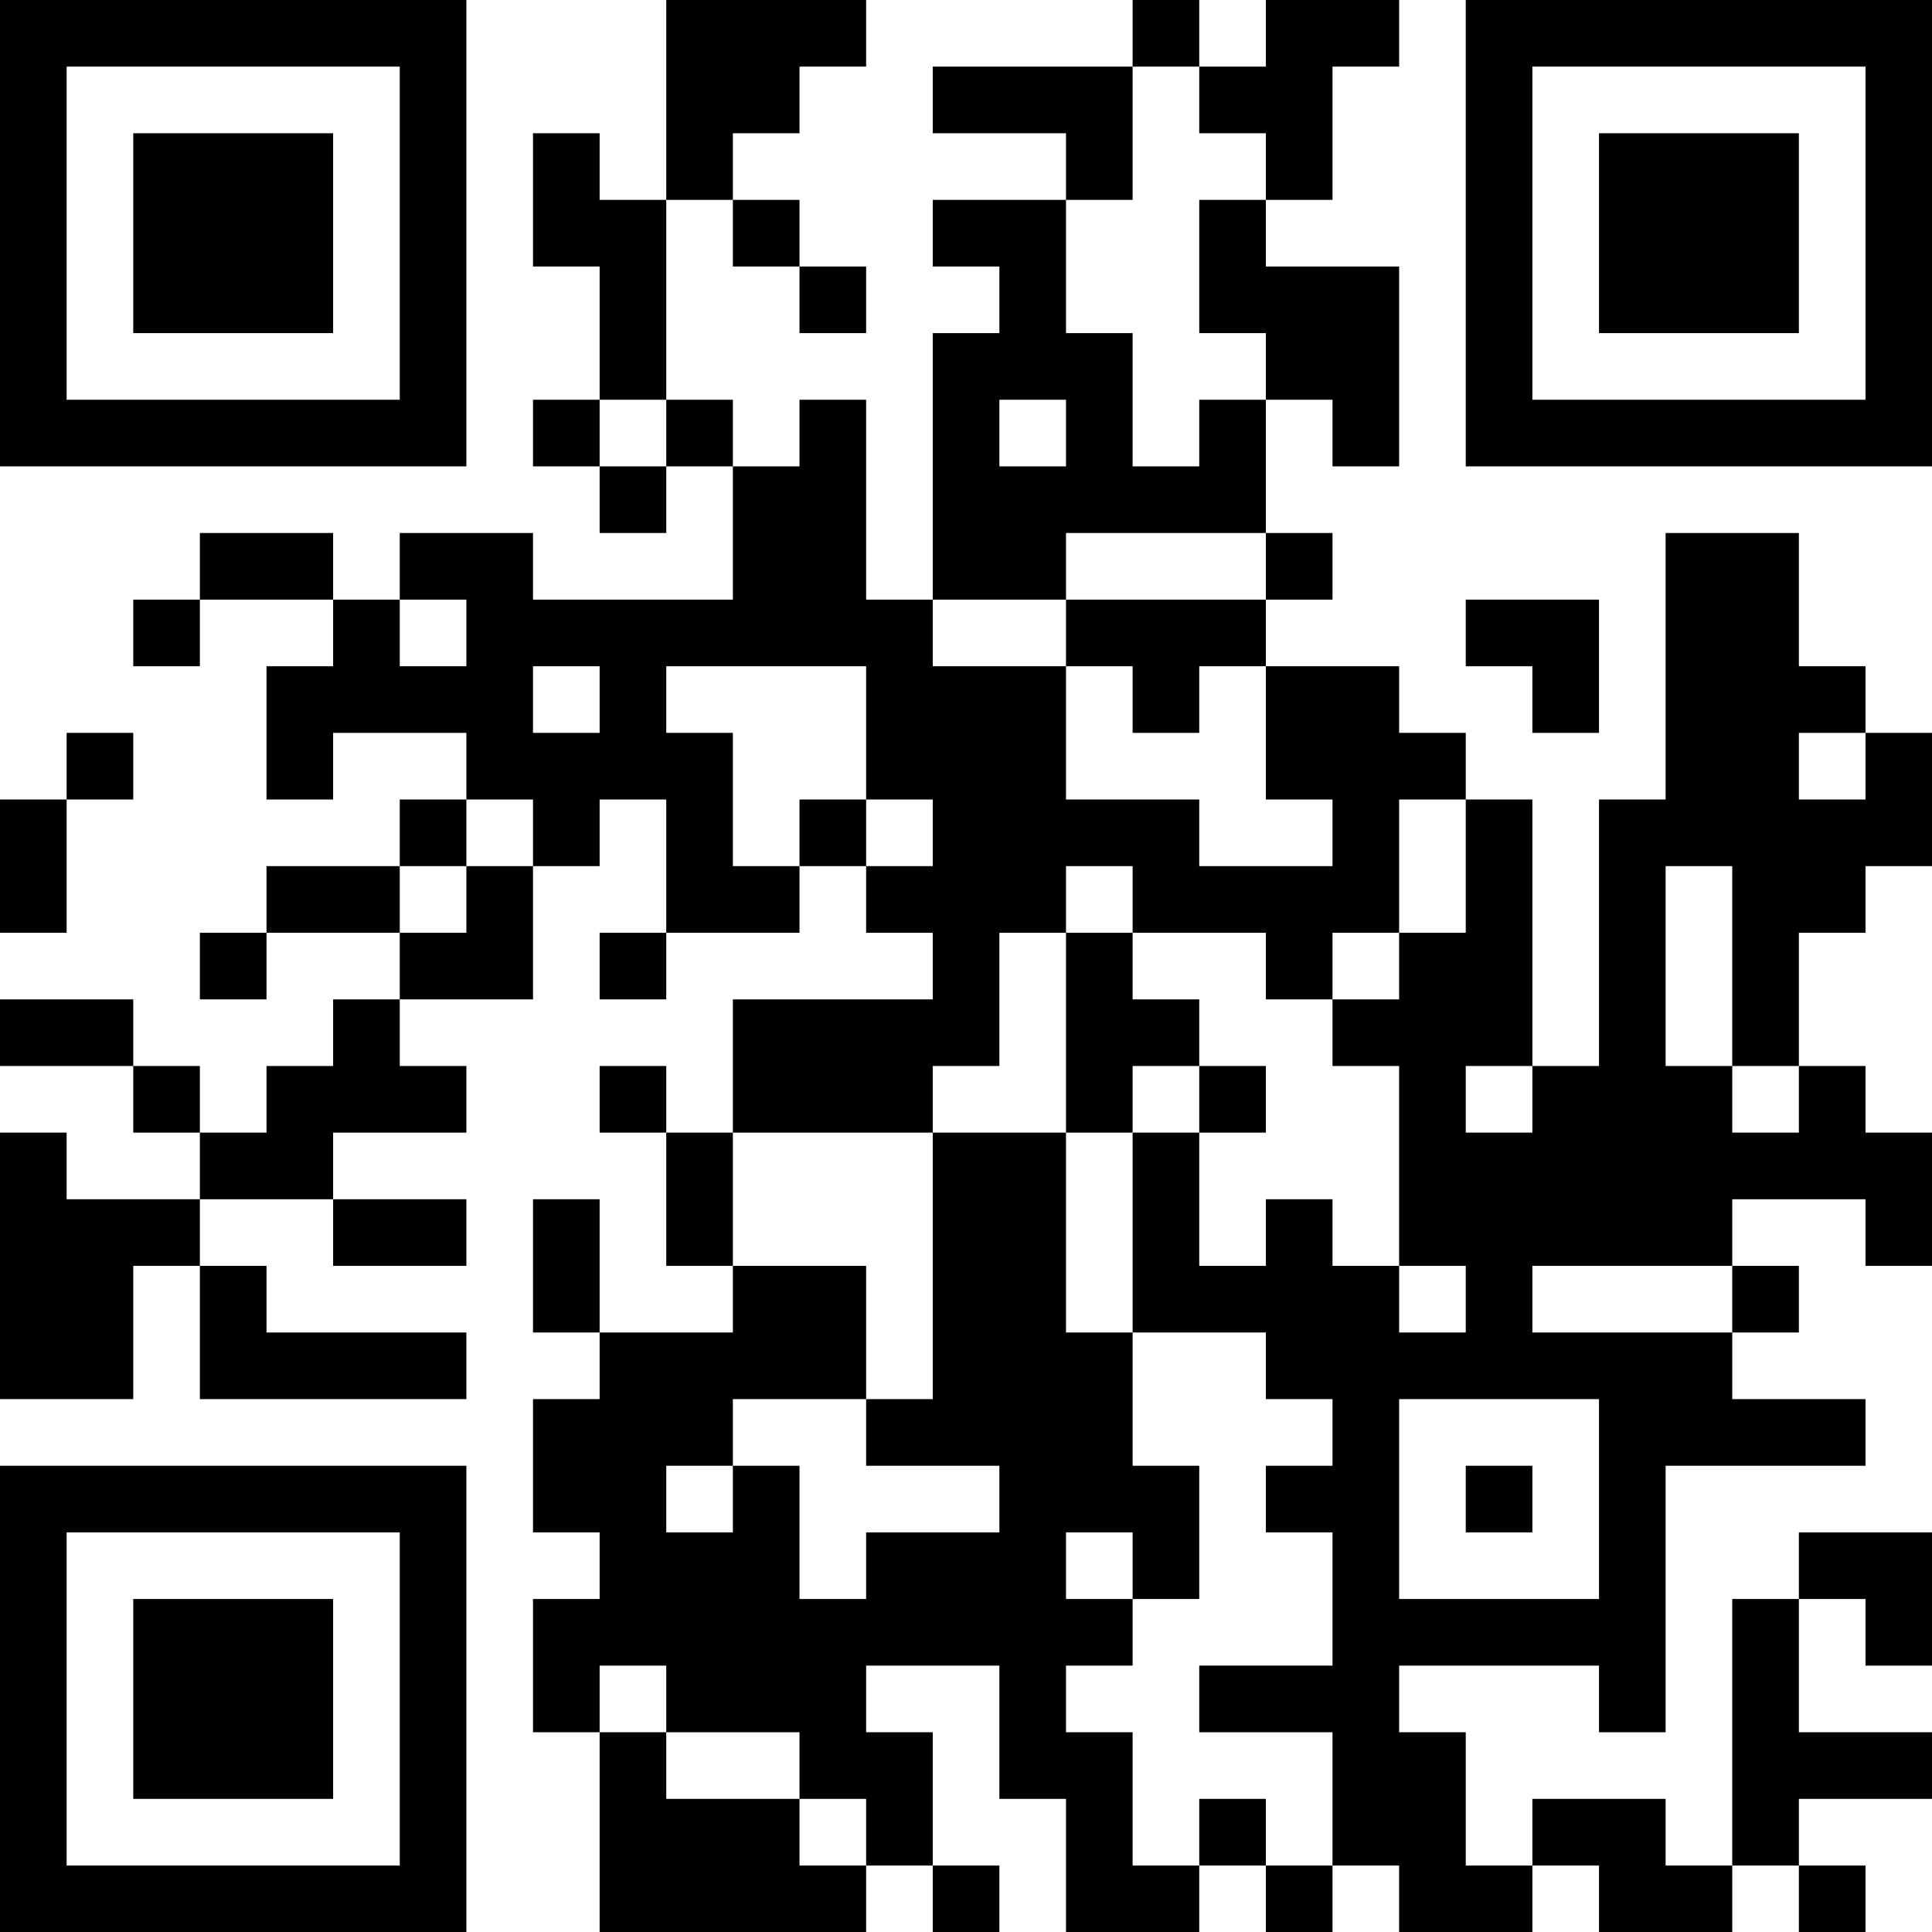 <?xml version="1.0" encoding="UTF-8"?>
<svg xmlns="http://www.w3.org/2000/svg" version="1.1" width="200" height="200" viewBox="0 0 200 200"><rect x="0" y="0" width="200" height="200" fill="#ffffff"/><g transform="scale(6.897)"><g transform="translate(0,0)"><path fill-rule="evenodd" d="M10 0L10 3L9 3L9 2L8 2L8 4L9 4L9 6L8 6L8 7L9 7L9 8L10 8L10 7L11 7L11 9L8 9L8 8L6 8L6 9L5 9L5 8L3 8L3 9L2 9L2 10L3 10L3 9L5 9L5 10L4 10L4 12L5 12L5 11L7 11L7 12L6 12L6 13L4 13L4 14L3 14L3 15L4 15L4 14L6 14L6 15L5 15L5 16L4 16L4 17L3 17L3 16L2 16L2 15L0 15L0 16L2 16L2 17L3 17L3 18L1 18L1 17L0 17L0 21L2 21L2 19L3 19L3 21L7 21L7 20L4 20L4 19L3 19L3 18L5 18L5 19L7 19L7 18L5 18L5 17L7 17L7 16L6 16L6 15L8 15L8 13L9 13L9 12L10 12L10 14L9 14L9 15L10 15L10 14L12 14L12 13L13 13L13 14L14 14L14 15L11 15L11 17L10 17L10 16L9 16L9 17L10 17L10 19L11 19L11 20L9 20L9 18L8 18L8 20L9 20L9 21L8 21L8 23L9 23L9 24L8 24L8 26L9 26L9 29L13 29L13 28L14 28L14 29L15 29L15 28L14 28L14 26L13 26L13 25L15 25L15 27L16 27L16 29L18 29L18 28L19 28L19 29L20 29L20 28L21 28L21 29L23 29L23 28L24 28L24 29L26 29L26 28L27 28L27 29L28 29L28 28L27 28L27 27L29 27L29 26L27 26L27 24L28 24L28 25L29 25L29 23L27 23L27 24L26 24L26 28L25 28L25 27L23 27L23 28L22 28L22 26L21 26L21 25L24 25L24 26L25 26L25 22L28 22L28 21L26 21L26 20L27 20L27 19L26 19L26 18L28 18L28 19L29 19L29 17L28 17L28 16L27 16L27 14L28 14L28 13L29 13L29 11L28 11L28 10L27 10L27 8L25 8L25 12L24 12L24 16L23 16L23 12L22 12L22 11L21 11L21 10L19 10L19 9L20 9L20 8L19 8L19 6L20 6L20 7L21 7L21 4L19 4L19 3L20 3L20 1L21 1L21 0L19 0L19 1L18 1L18 0L17 0L17 1L14 1L14 2L16 2L16 3L14 3L14 4L15 4L15 5L14 5L14 9L13 9L13 6L12 6L12 7L11 7L11 6L10 6L10 3L11 3L11 4L12 4L12 5L13 5L13 4L12 4L12 3L11 3L11 2L12 2L12 1L13 1L13 0ZM17 1L17 3L16 3L16 5L17 5L17 7L18 7L18 6L19 6L19 5L18 5L18 3L19 3L19 2L18 2L18 1ZM9 6L9 7L10 7L10 6ZM15 6L15 7L16 7L16 6ZM16 8L16 9L14 9L14 10L16 10L16 12L18 12L18 13L20 13L20 12L19 12L19 10L18 10L18 11L17 11L17 10L16 10L16 9L19 9L19 8ZM6 9L6 10L7 10L7 9ZM22 9L22 10L23 10L23 11L24 11L24 9ZM8 10L8 11L9 11L9 10ZM10 10L10 11L11 11L11 13L12 13L12 12L13 12L13 13L14 13L14 12L13 12L13 10ZM1 11L1 12L0 12L0 14L1 14L1 12L2 12L2 11ZM27 11L27 12L28 12L28 11ZM7 12L7 13L6 13L6 14L7 14L7 13L8 13L8 12ZM21 12L21 14L20 14L20 15L19 15L19 14L17 14L17 13L16 13L16 14L15 14L15 16L14 16L14 17L11 17L11 19L13 19L13 21L11 21L11 22L10 22L10 23L11 23L11 22L12 22L12 24L13 24L13 23L15 23L15 22L13 22L13 21L14 21L14 17L16 17L16 20L17 20L17 22L18 22L18 24L17 24L17 23L16 23L16 24L17 24L17 25L16 25L16 26L17 26L17 28L18 28L18 27L19 27L19 28L20 28L20 26L18 26L18 25L20 25L20 23L19 23L19 22L20 22L20 21L19 21L19 20L17 20L17 17L18 17L18 19L19 19L19 18L20 18L20 19L21 19L21 20L22 20L22 19L21 19L21 16L20 16L20 15L21 15L21 14L22 14L22 12ZM25 13L25 16L26 16L26 17L27 17L27 16L26 16L26 13ZM16 14L16 17L17 17L17 16L18 16L18 17L19 17L19 16L18 16L18 15L17 15L17 14ZM22 16L22 17L23 17L23 16ZM23 19L23 20L26 20L26 19ZM21 21L21 24L24 24L24 21ZM22 22L22 23L23 23L23 22ZM9 25L9 26L10 26L10 27L12 27L12 28L13 28L13 27L12 27L12 26L10 26L10 25ZM0 0L0 7L7 7L7 0ZM1 1L1 6L6 6L6 1ZM2 2L2 5L5 5L5 2ZM22 0L22 7L29 7L29 0ZM23 1L23 6L28 6L28 1ZM24 2L24 5L27 5L27 2ZM0 22L0 29L7 29L7 22ZM1 23L1 28L6 28L6 23ZM2 24L2 27L5 27L5 24Z" fill="#000000"/></g></g></svg>
